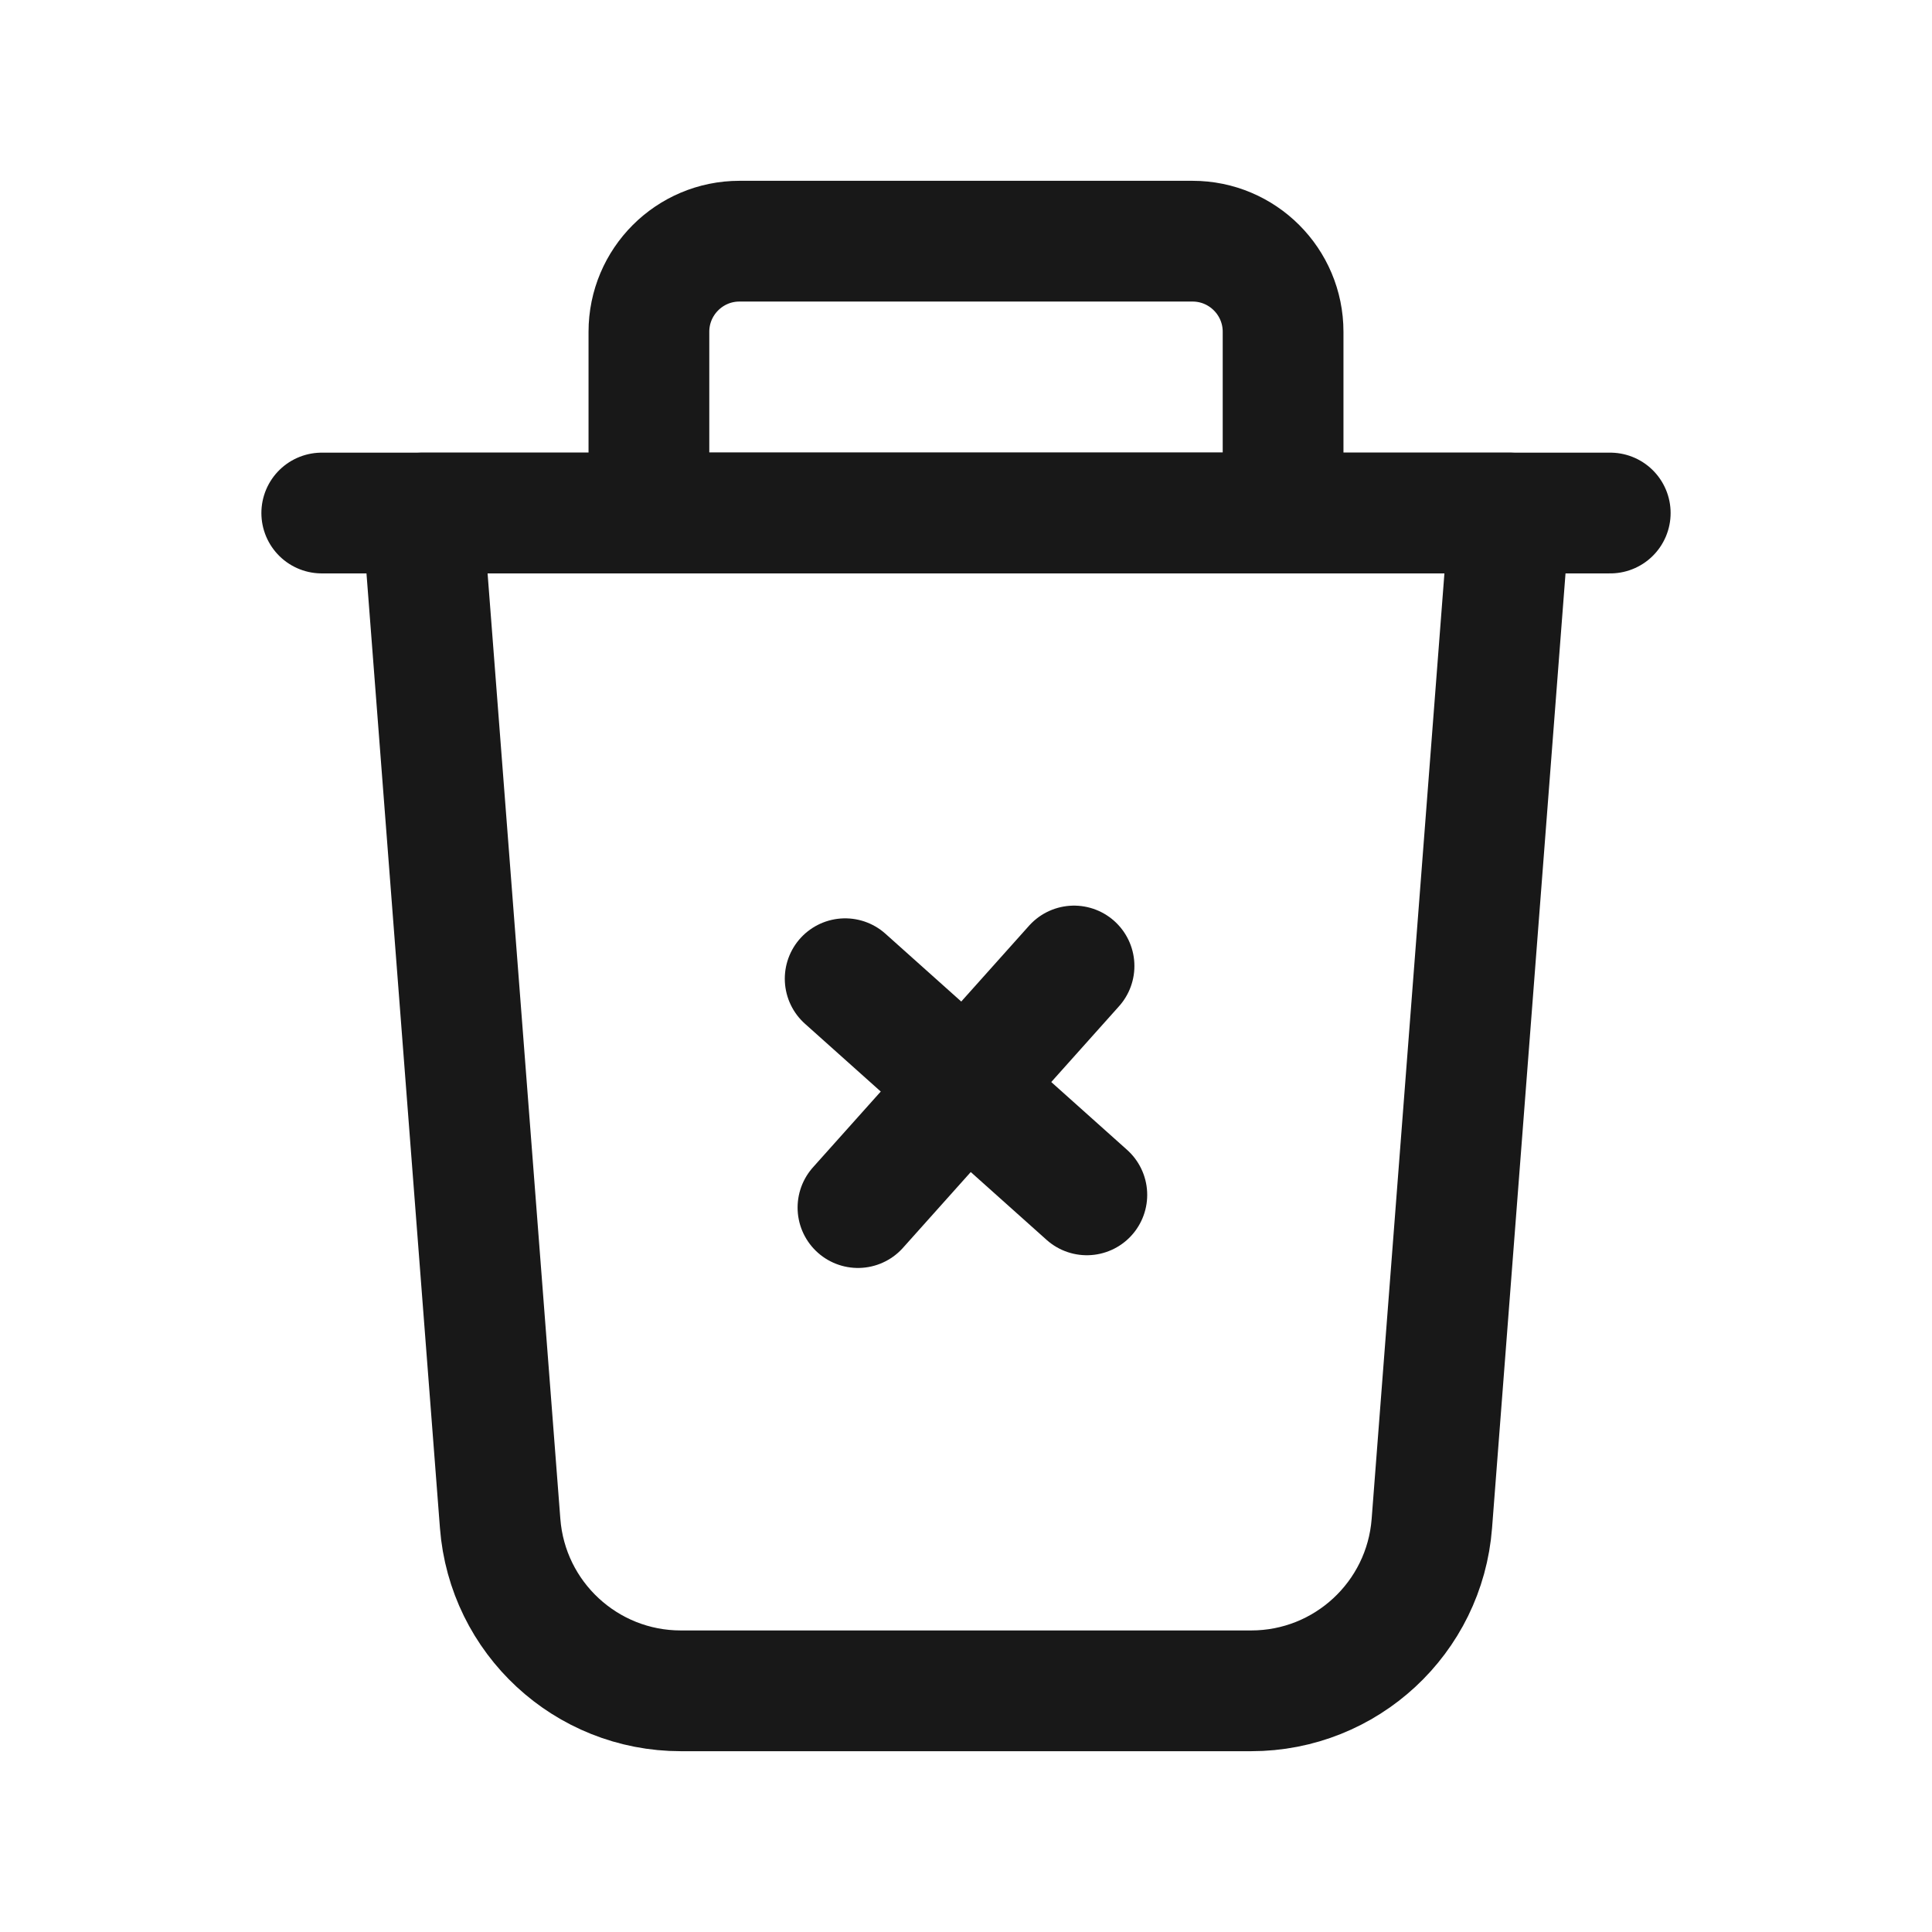 <svg width="24" height="24" viewBox="0 0 24 24" fill="none" xmlns="http://www.w3.org/2000/svg">
<path fill-rule="evenodd" clip-rule="evenodd" d="M15.543 21.004H8.457C7.281 21.004 6.303 20.098 6.213 18.925L5.247 6.373H18.753L17.787 18.925C17.697 20.098 16.719 21.004 15.543 21.004V21.004Z" stroke="#181818" stroke-width="1.5" stroke-linecap="round" stroke-linejoin="round"/>
<path d="M20.003 6.373H3.997" stroke="#181818" stroke-width="1.5" stroke-linecap="round" stroke-linejoin="round"/>
<path fill-rule="evenodd" clip-rule="evenodd" d="M9.186 2.996H14.814C15.435 2.996 15.939 3.5 15.939 4.122V6.373H8.061V4.122C8.061 3.5 8.565 2.996 9.186 2.996V2.996Z" stroke="#181818" stroke-width="1.5" stroke-linecap="round" stroke-linejoin="round"/>
<path d="M10.499 12.158L13.501 14.843" stroke="#181818" stroke-width="1.5" stroke-linecap="round" stroke-linejoin="round"/>
<path d="M10.658 15.001L13.342 12" stroke="#181818" stroke-width="1.5" stroke-linecap="round" stroke-linejoin="round"/>
</svg>
